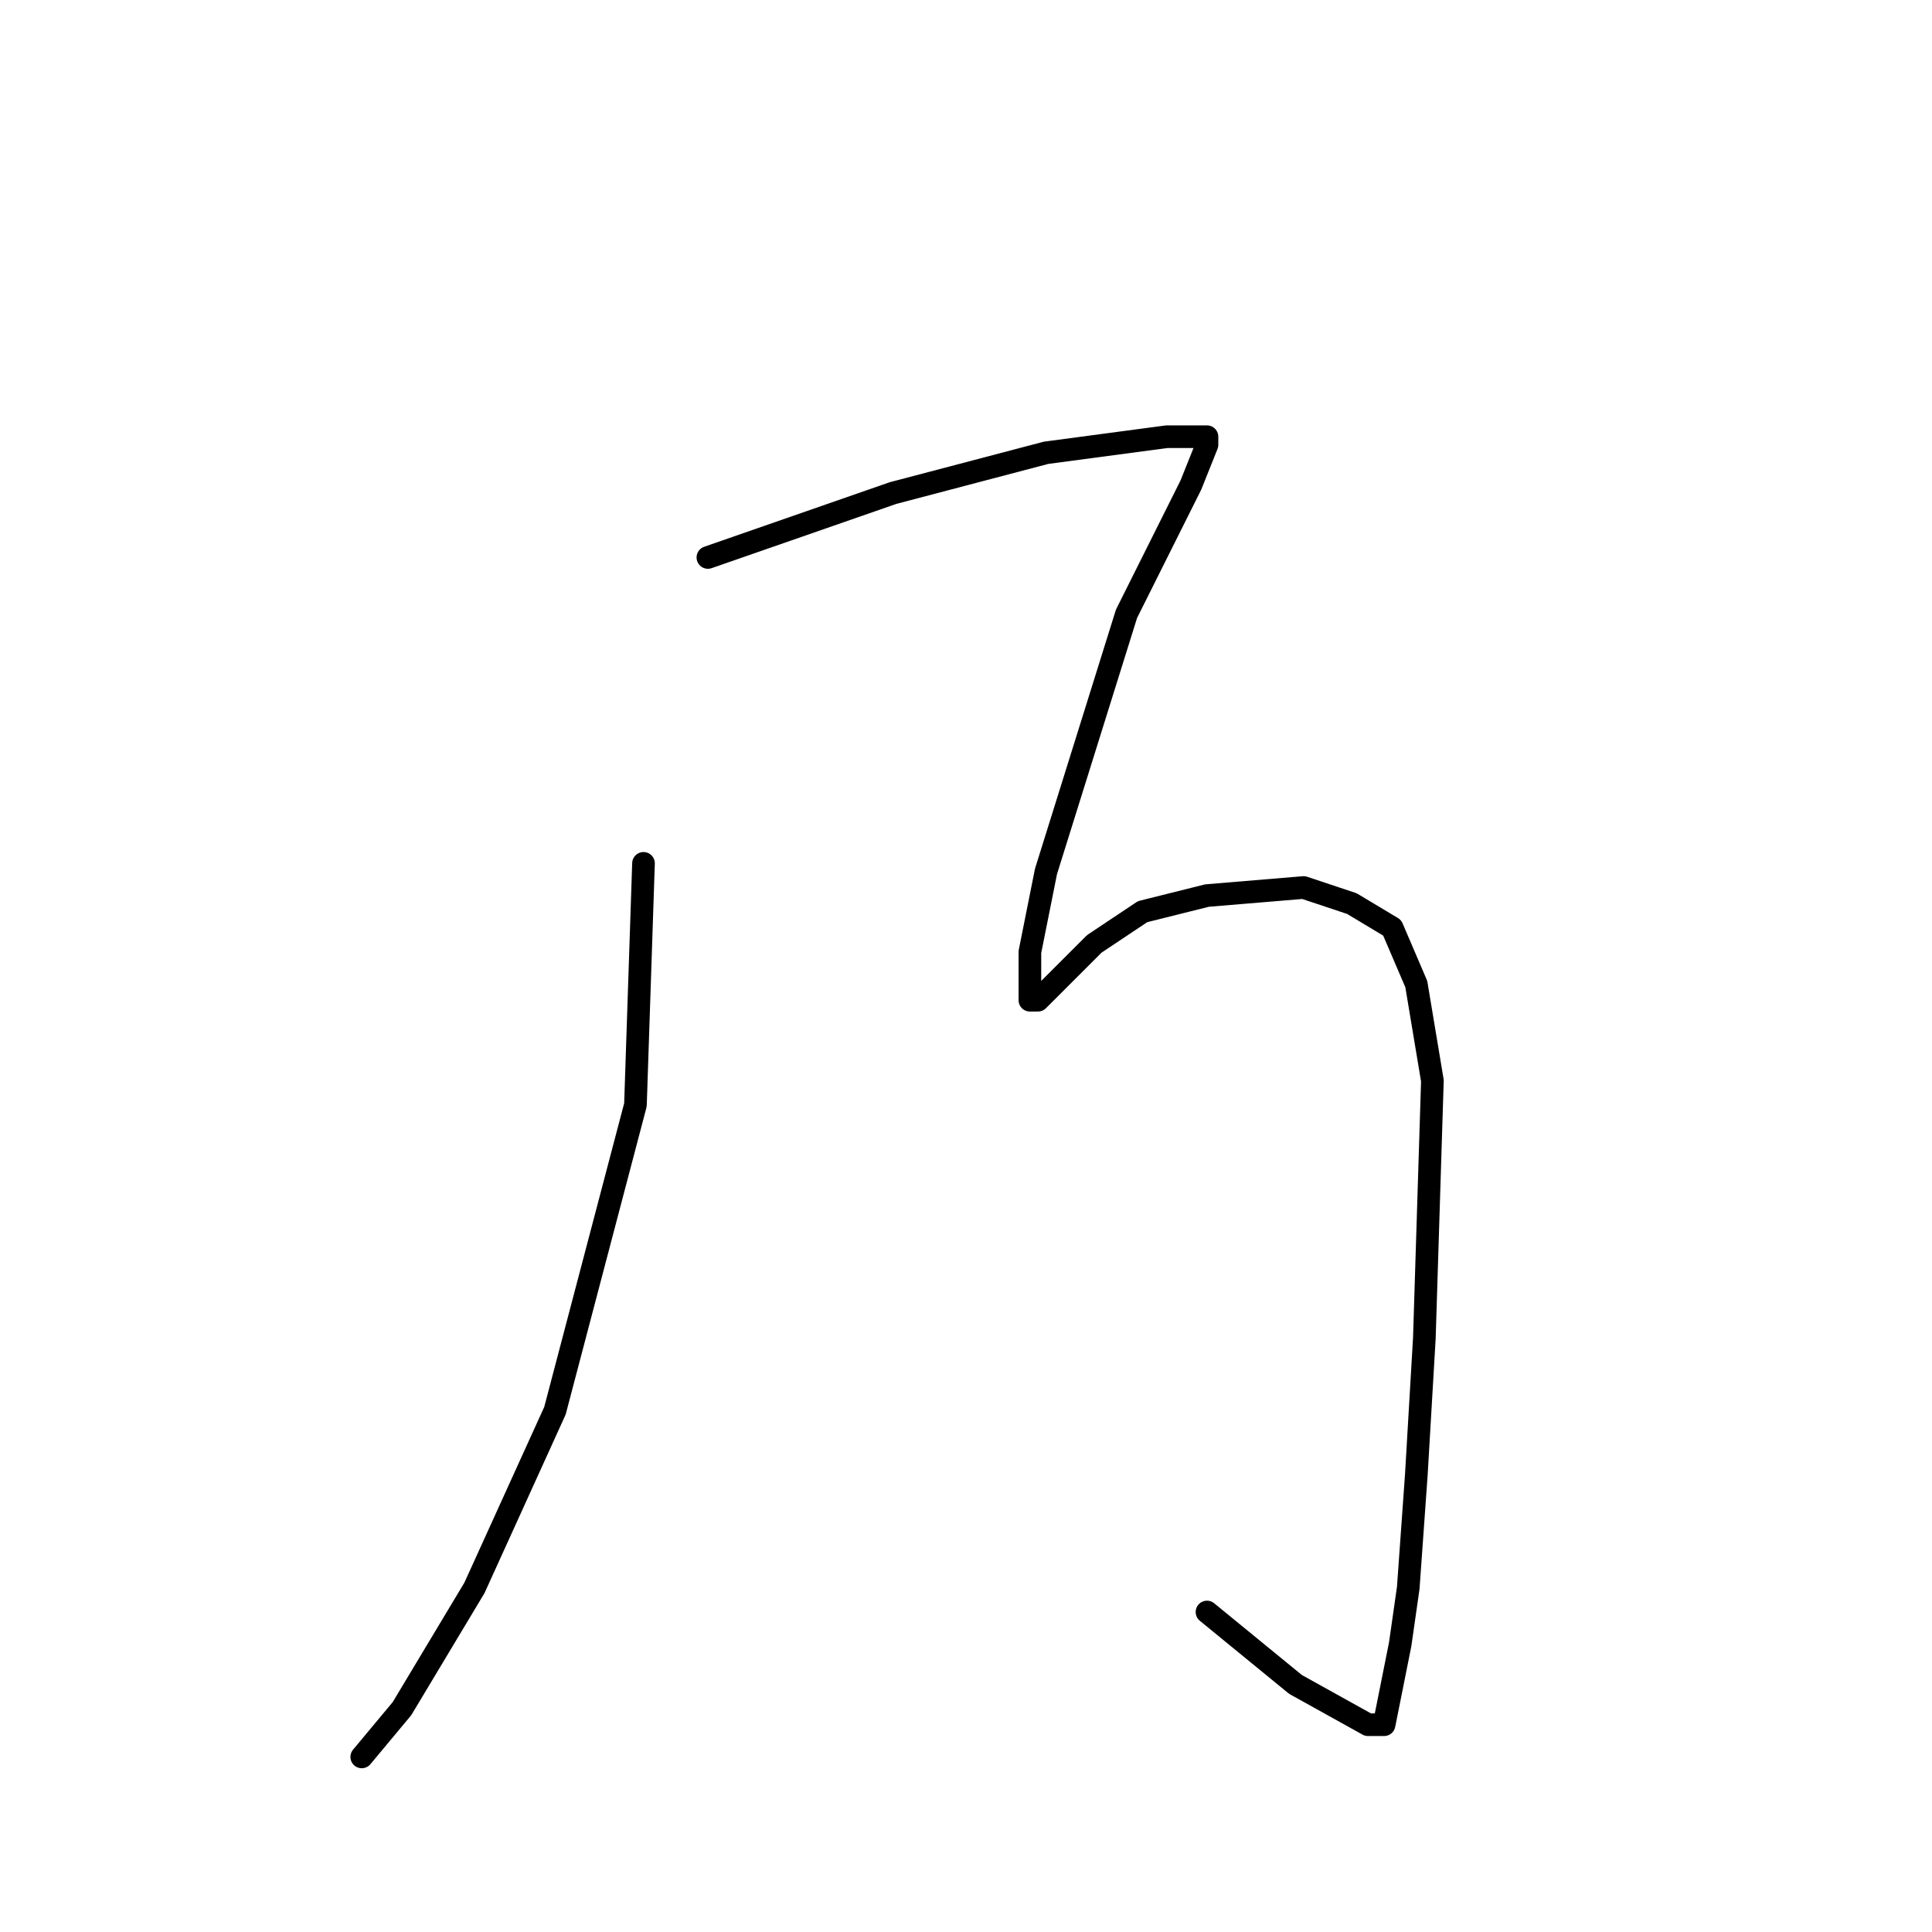 <?xml version="1.0" standalone="no"?>
    <svg width="256" height="256" xmlns="http://www.w3.org/2000/svg" version="1.1">
    <polyline stroke="black" stroke-width="3" stroke-linecap="round" fill="transparent" stroke-linejoin="round" points="85.267 114.4 84.2 146.4 73.533 186.933 62.867 210.4 53.267 226.4 47.933 232.8 47.933 232.8 " />
        <polyline stroke="black" stroke-width="3" stroke-linecap="round" fill="transparent" stroke-linejoin="round" points="93.8 73.867 118.333 65.333 138.6 60 154.6 57.867 157.8 57.867 159.933 57.867 159.933 58.933 157.8 64.267 149.267 81.333 138.6 115.467 136.467 126.133 136.467 130.4 136.467 132.533 137.533 132.533 140.733 129.333 145 125.067 151.4 120.8 159.933 118.667 172.733 117.6 179.133 119.733 184.467 122.933 187.667 130.4 189.8 143.2 188.733 177.333 187.667 195.467 186.6 210.4 185.533 217.867 184.467 223.2 183.4 228.533 181.267 228.533 171.667 223.2 159.933 213.6 159.933 213.6 " />
        </svg>